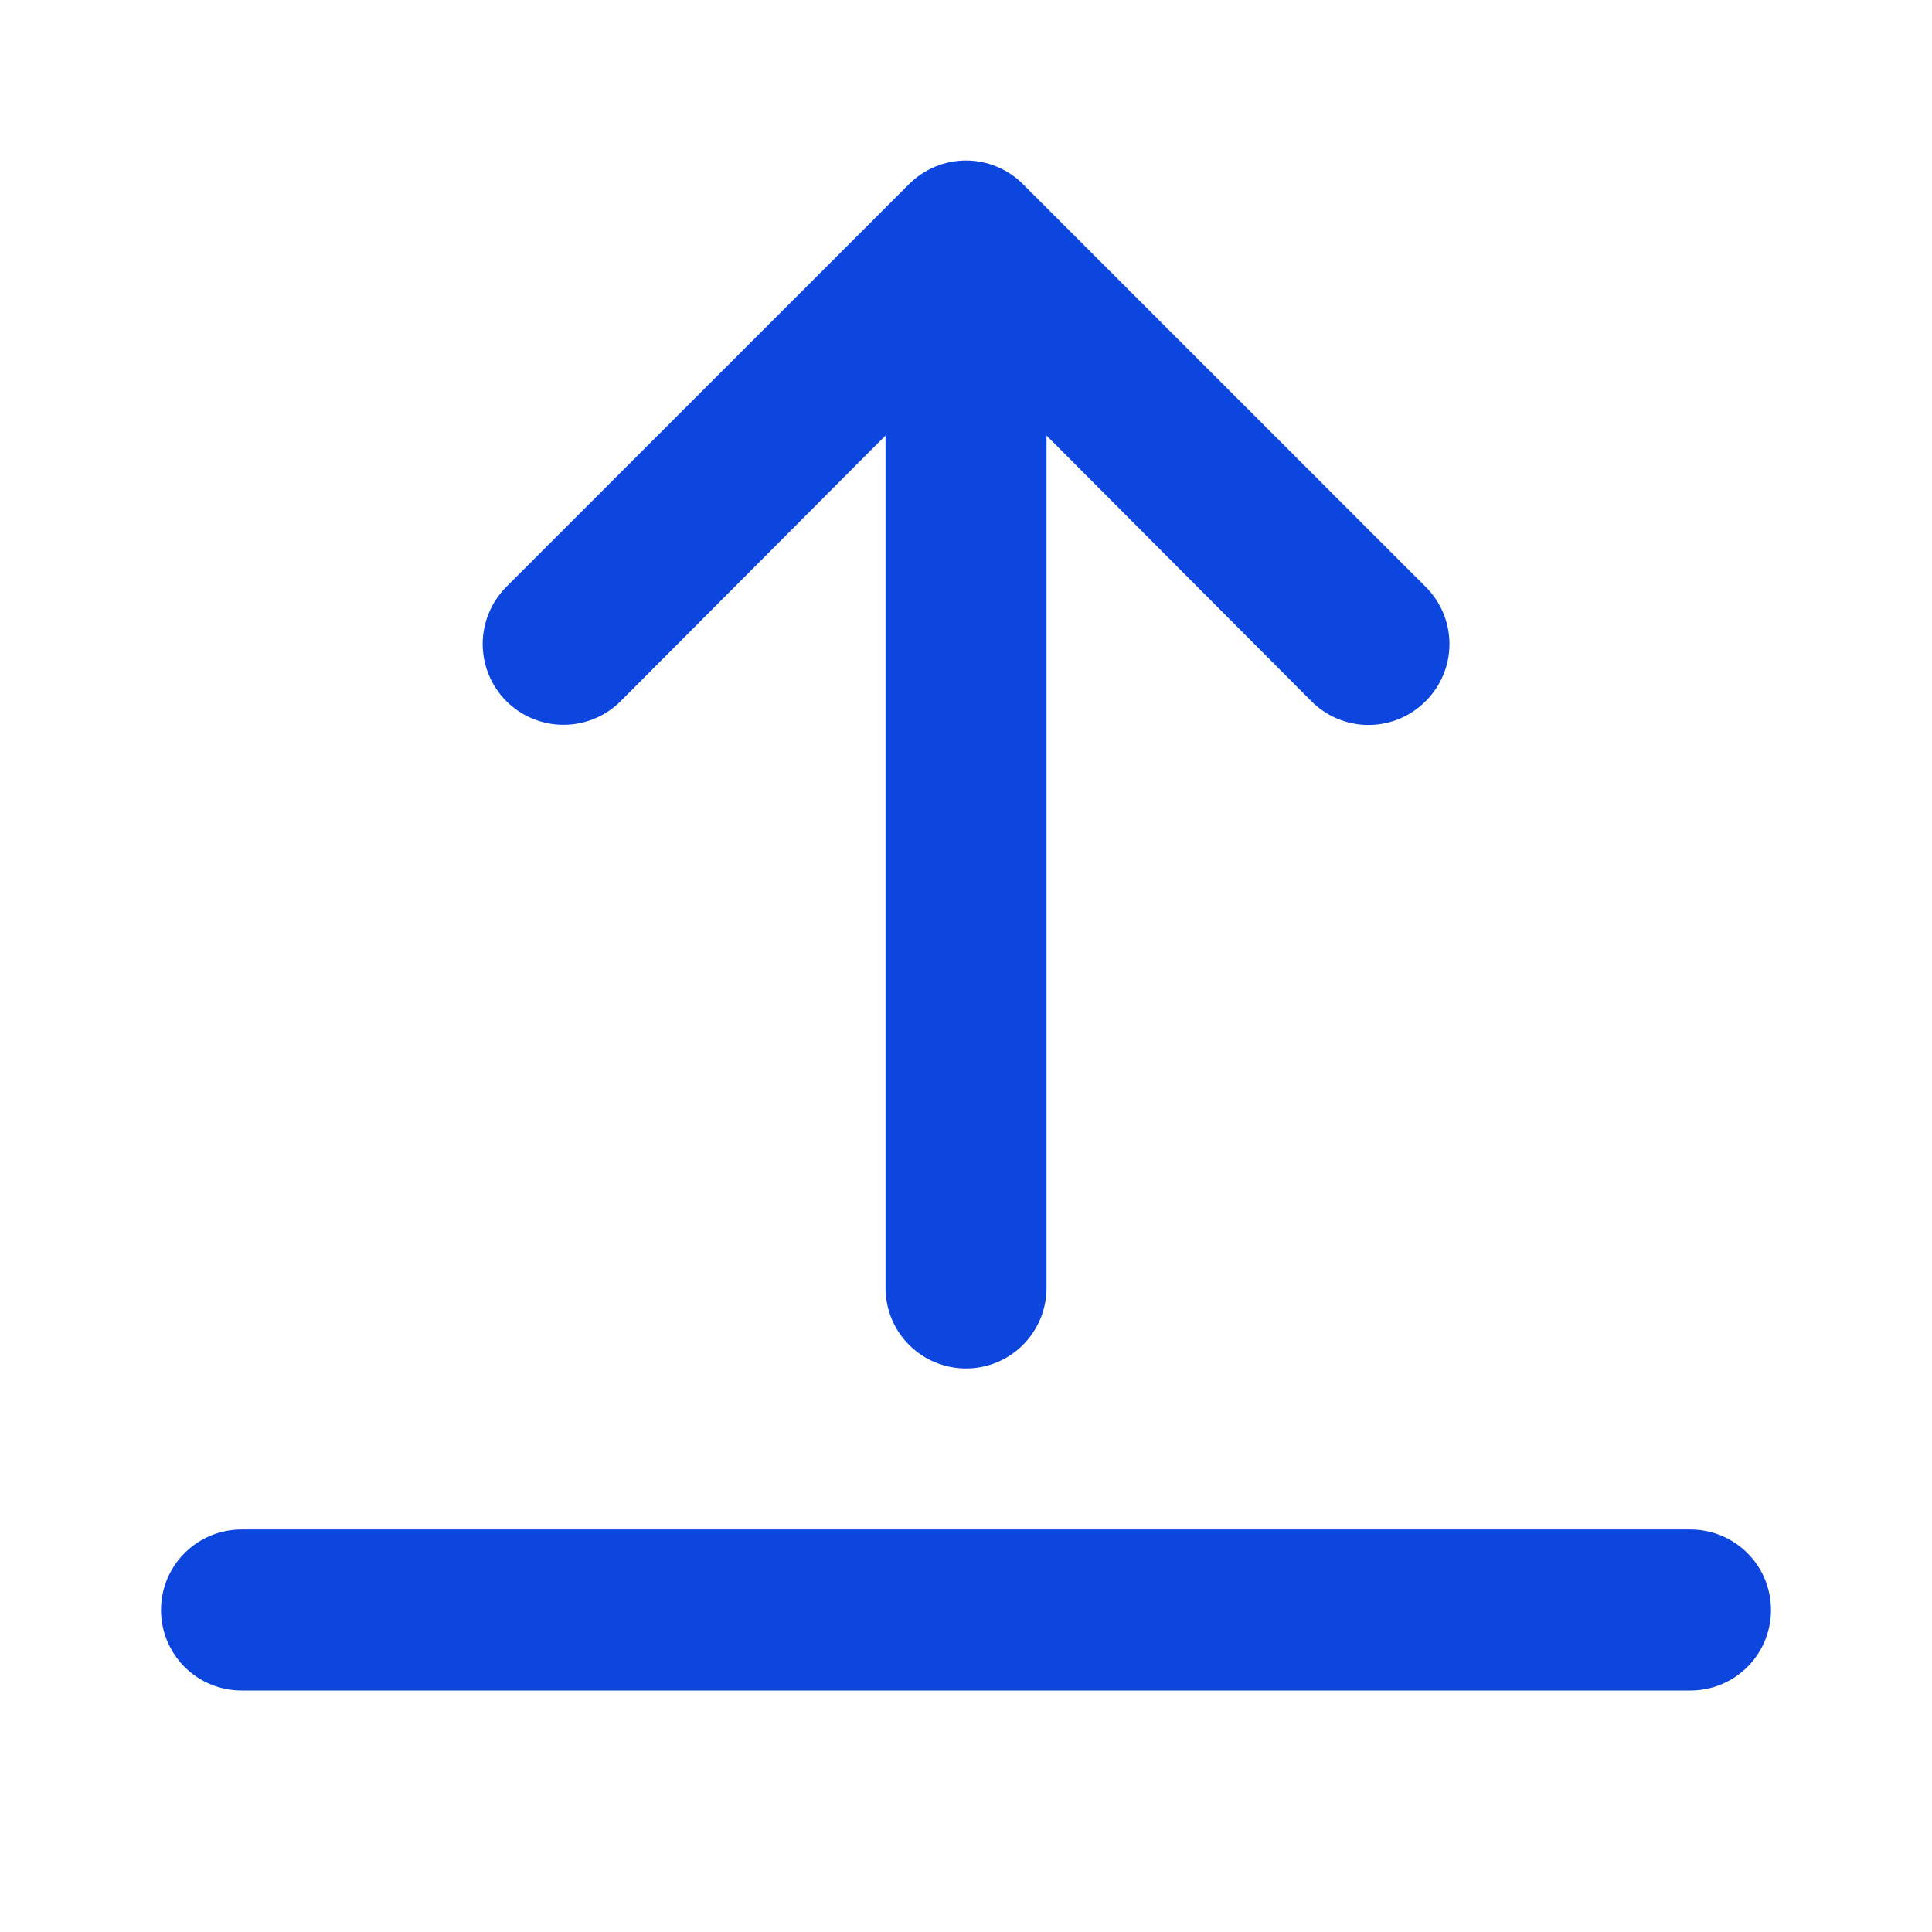 <svg width="50" height="50" viewBox="0 0 50 50" fill="none" xmlns="http://www.w3.org/2000/svg">
<path d="M6.25 39.583C5.697 39.583 5.167 39.803 4.777 40.194C4.386 40.584 4.167 41.114 4.167 41.667C4.167 42.219 4.386 42.749 4.777 43.14C5.167 43.531 5.697 43.75 6.25 43.75H43.75C44.302 43.75 44.832 43.531 45.223 43.14C45.614 42.749 45.833 42.219 45.833 41.667C45.833 41.114 45.614 40.584 45.223 40.194C44.832 39.803 44.302 39.583 43.75 39.583H6.25Z" fill="#0D45DF"/>
<path d="M25 35.416C25.553 35.416 26.083 35.197 26.473 34.806C26.864 34.416 27.084 33.886 27.084 33.333V11.271L33.938 18.146C34.131 18.341 34.362 18.496 34.616 18.602C34.87 18.707 35.142 18.762 35.417 18.762C35.692 18.762 35.964 18.707 36.218 18.602C36.472 18.496 36.702 18.341 36.896 18.146C37.091 17.952 37.246 17.722 37.352 17.468C37.458 17.214 37.512 16.942 37.512 16.666C37.512 16.392 37.458 16.119 37.352 15.865C37.246 15.611 37.091 15.381 36.896 15.187L26.479 4.771C26.286 4.575 26.055 4.42 25.801 4.315C25.548 4.209 25.275 4.154 25 4.154C24.725 4.154 24.453 4.209 24.199 4.315C23.945 4.42 23.715 4.575 23.521 4.771L13.104 15.187C12.712 15.58 12.492 16.112 12.492 16.666C12.492 17.221 12.712 17.753 13.104 18.146C13.497 18.538 14.029 18.758 14.584 18.758C15.138 18.758 15.67 18.538 16.063 18.146L22.917 11.271V33.333C22.917 33.886 23.136 34.416 23.527 34.806C23.918 35.197 24.448 35.416 25 35.416Z" fill="#0D45DF"/>
</svg>
